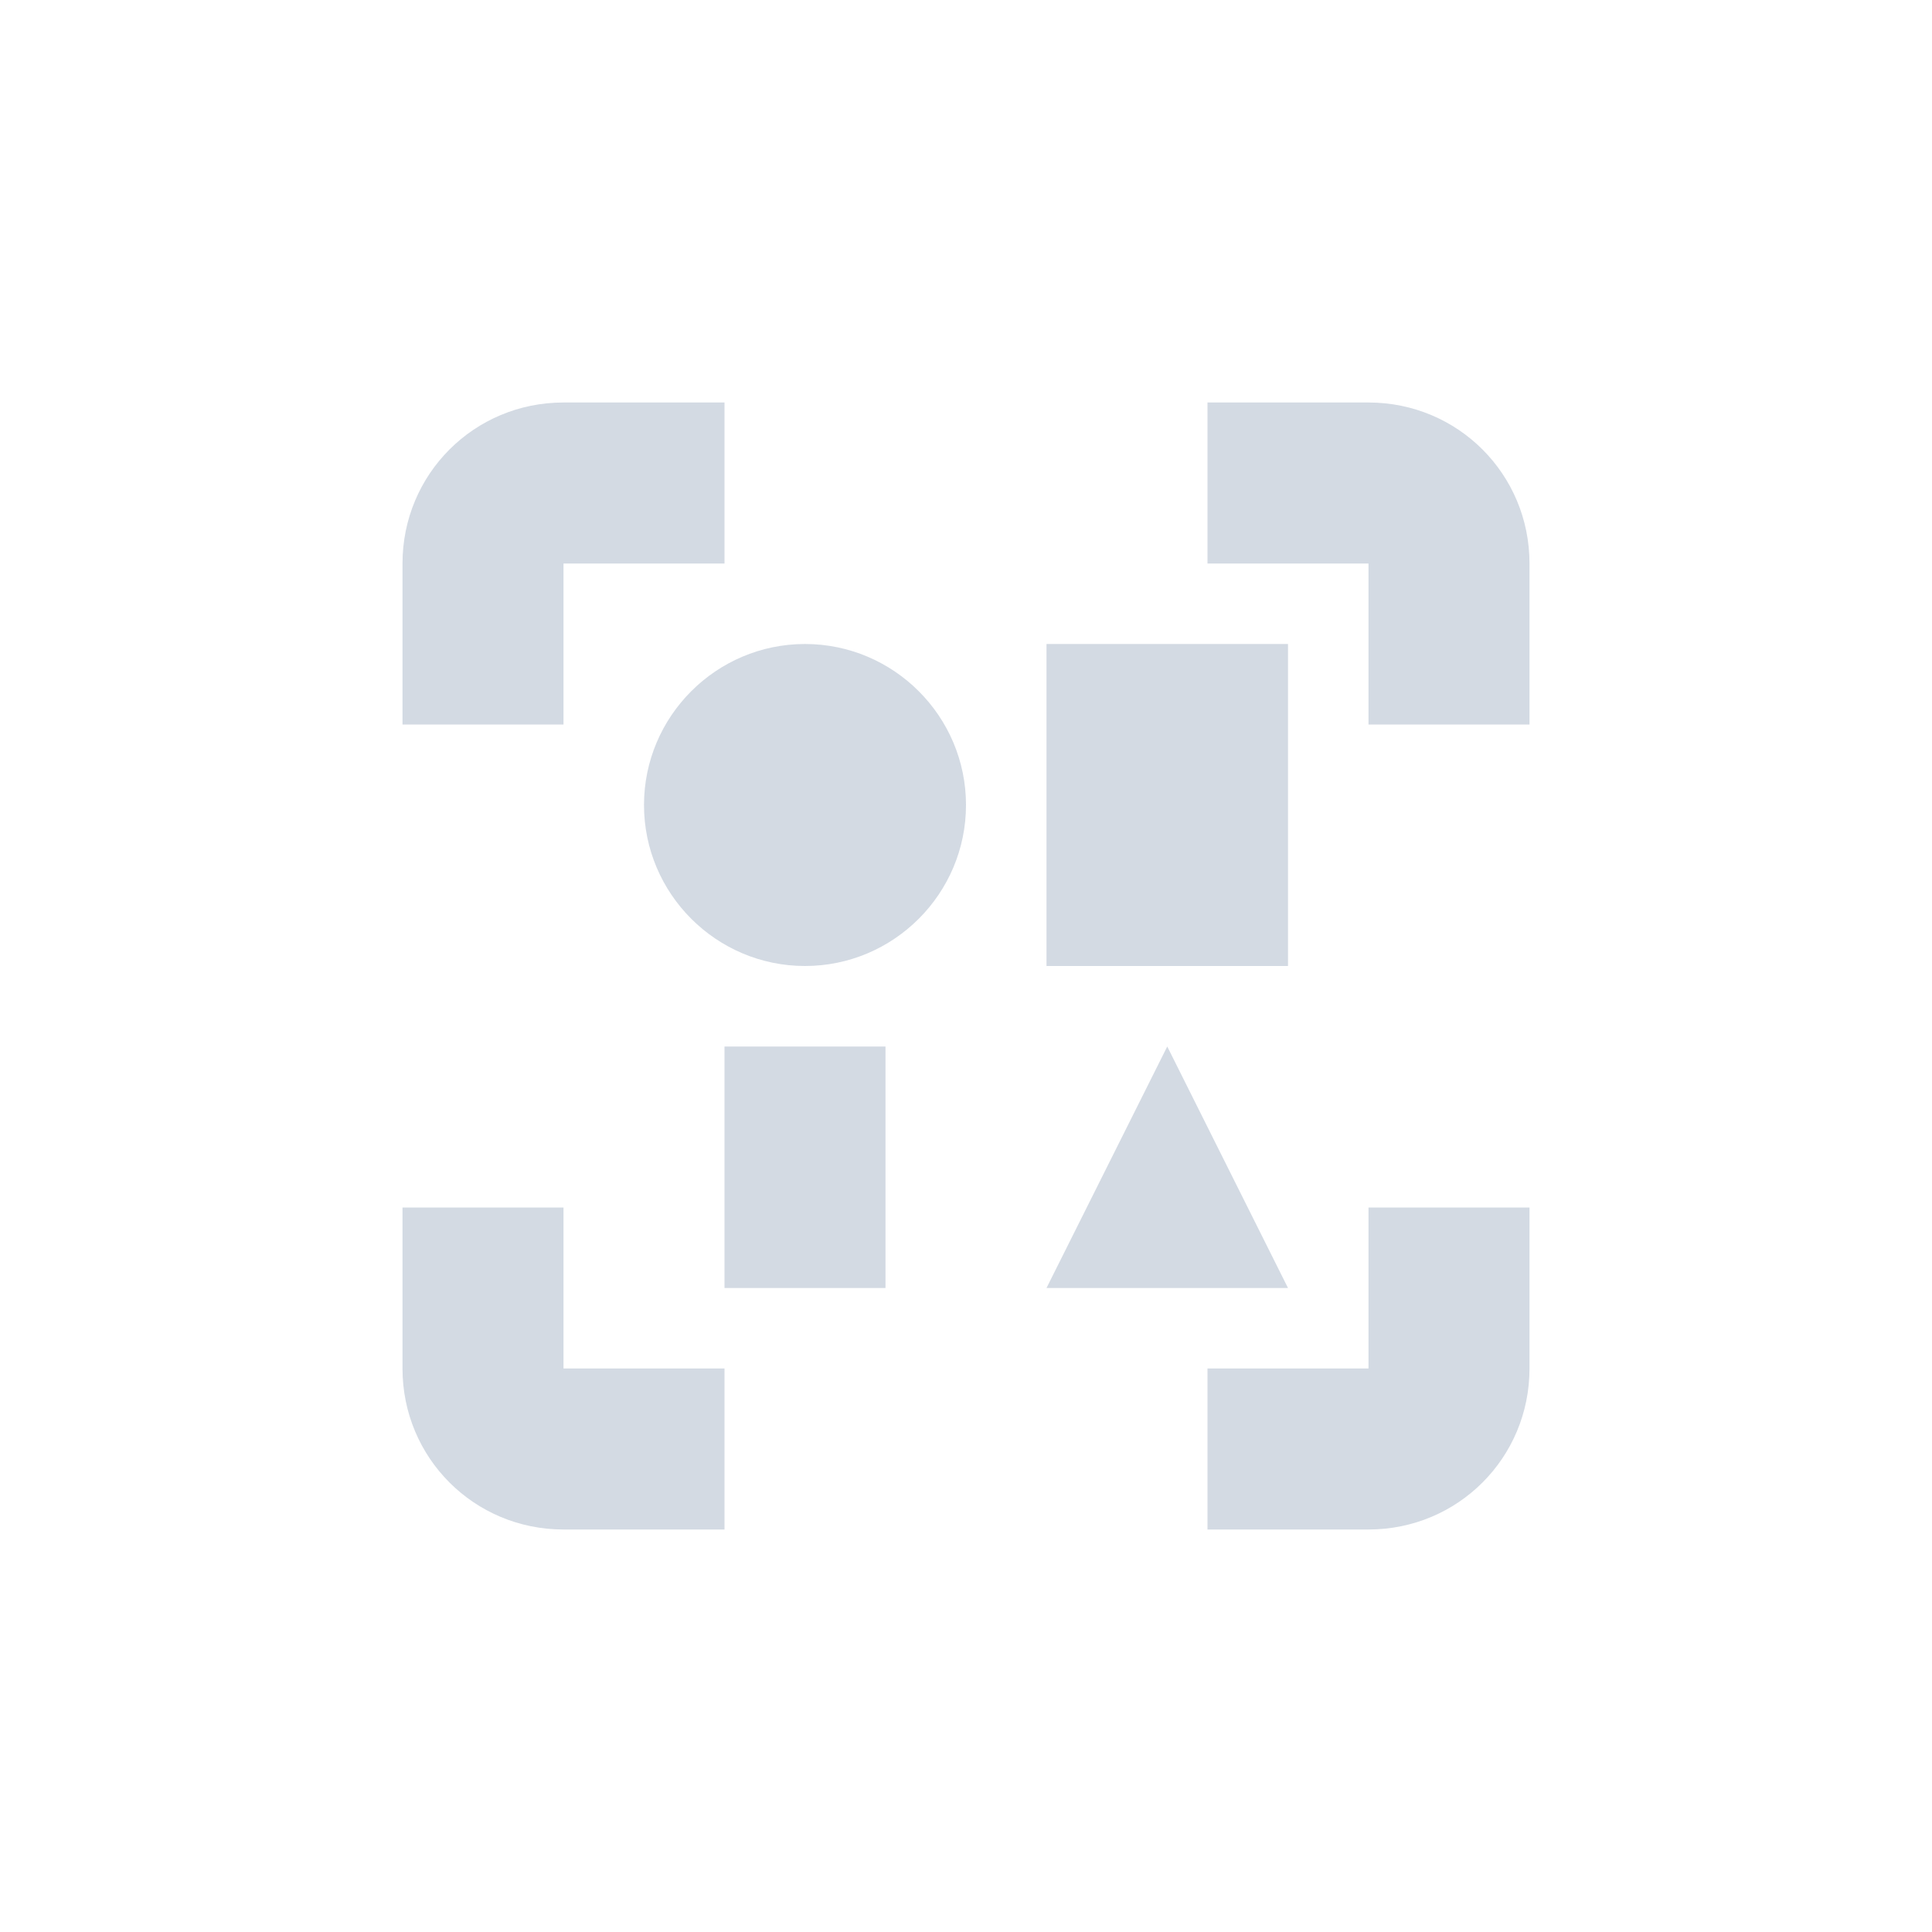 <svg xmlns="http://www.w3.org/2000/svg" width="12pt" height="12pt" version="1.1" viewBox="0 0 12 12">
 <g>
  <path style="fill:rgb(82.745%,85.49%,89.02%)" d="M 3.5 2.5 C 2.945 2.5 2.5 2.945 2.5 3.5 L 2.5 4.5 L 3.5 4.5 L 3.5 3.5 L 4.5 3.5 L 4.5 2.5 Z M 7.5 2.5 L 7.5 3.5 L 8.5 3.5 L 8.5 4.5 L 9.5 4.5 L 9.5 3.5 C 9.5 2.945 9.055 2.5 8.5 2.5 Z M 5 4 C 4.449 4 4 4.449 4 5 C 4 5.551 4.449 6 5 6 C 5.551 6 6 5.551 6 5 C 6 4.449 5.551 4 5 4 Z M 6.5 4 L 6.5 6 L 8 6 L 8 4 Z M 4.5 6.5 L 4.5 8 L 5.5 8 L 5.5 6.5 Z M 7.25 6.5 L 6.5 8 L 8 8 Z M 2.5 7.5 L 2.5 8.5 C 2.5 9.055 2.945 9.5 3.5 9.5 L 4.5 9.5 L 4.5 8.5 L 3.5 8.5 L 3.5 7.5 Z M 8.5 7.5 L 8.5 8.5 L 7.5 8.5 L 7.5 9.5 L 8.5 9.5 C 9.055 9.5 9.5 9.055 9.5 8.5 L 9.5 7.5 Z M 8.5 7.5"/>
 </g>
</svg>
